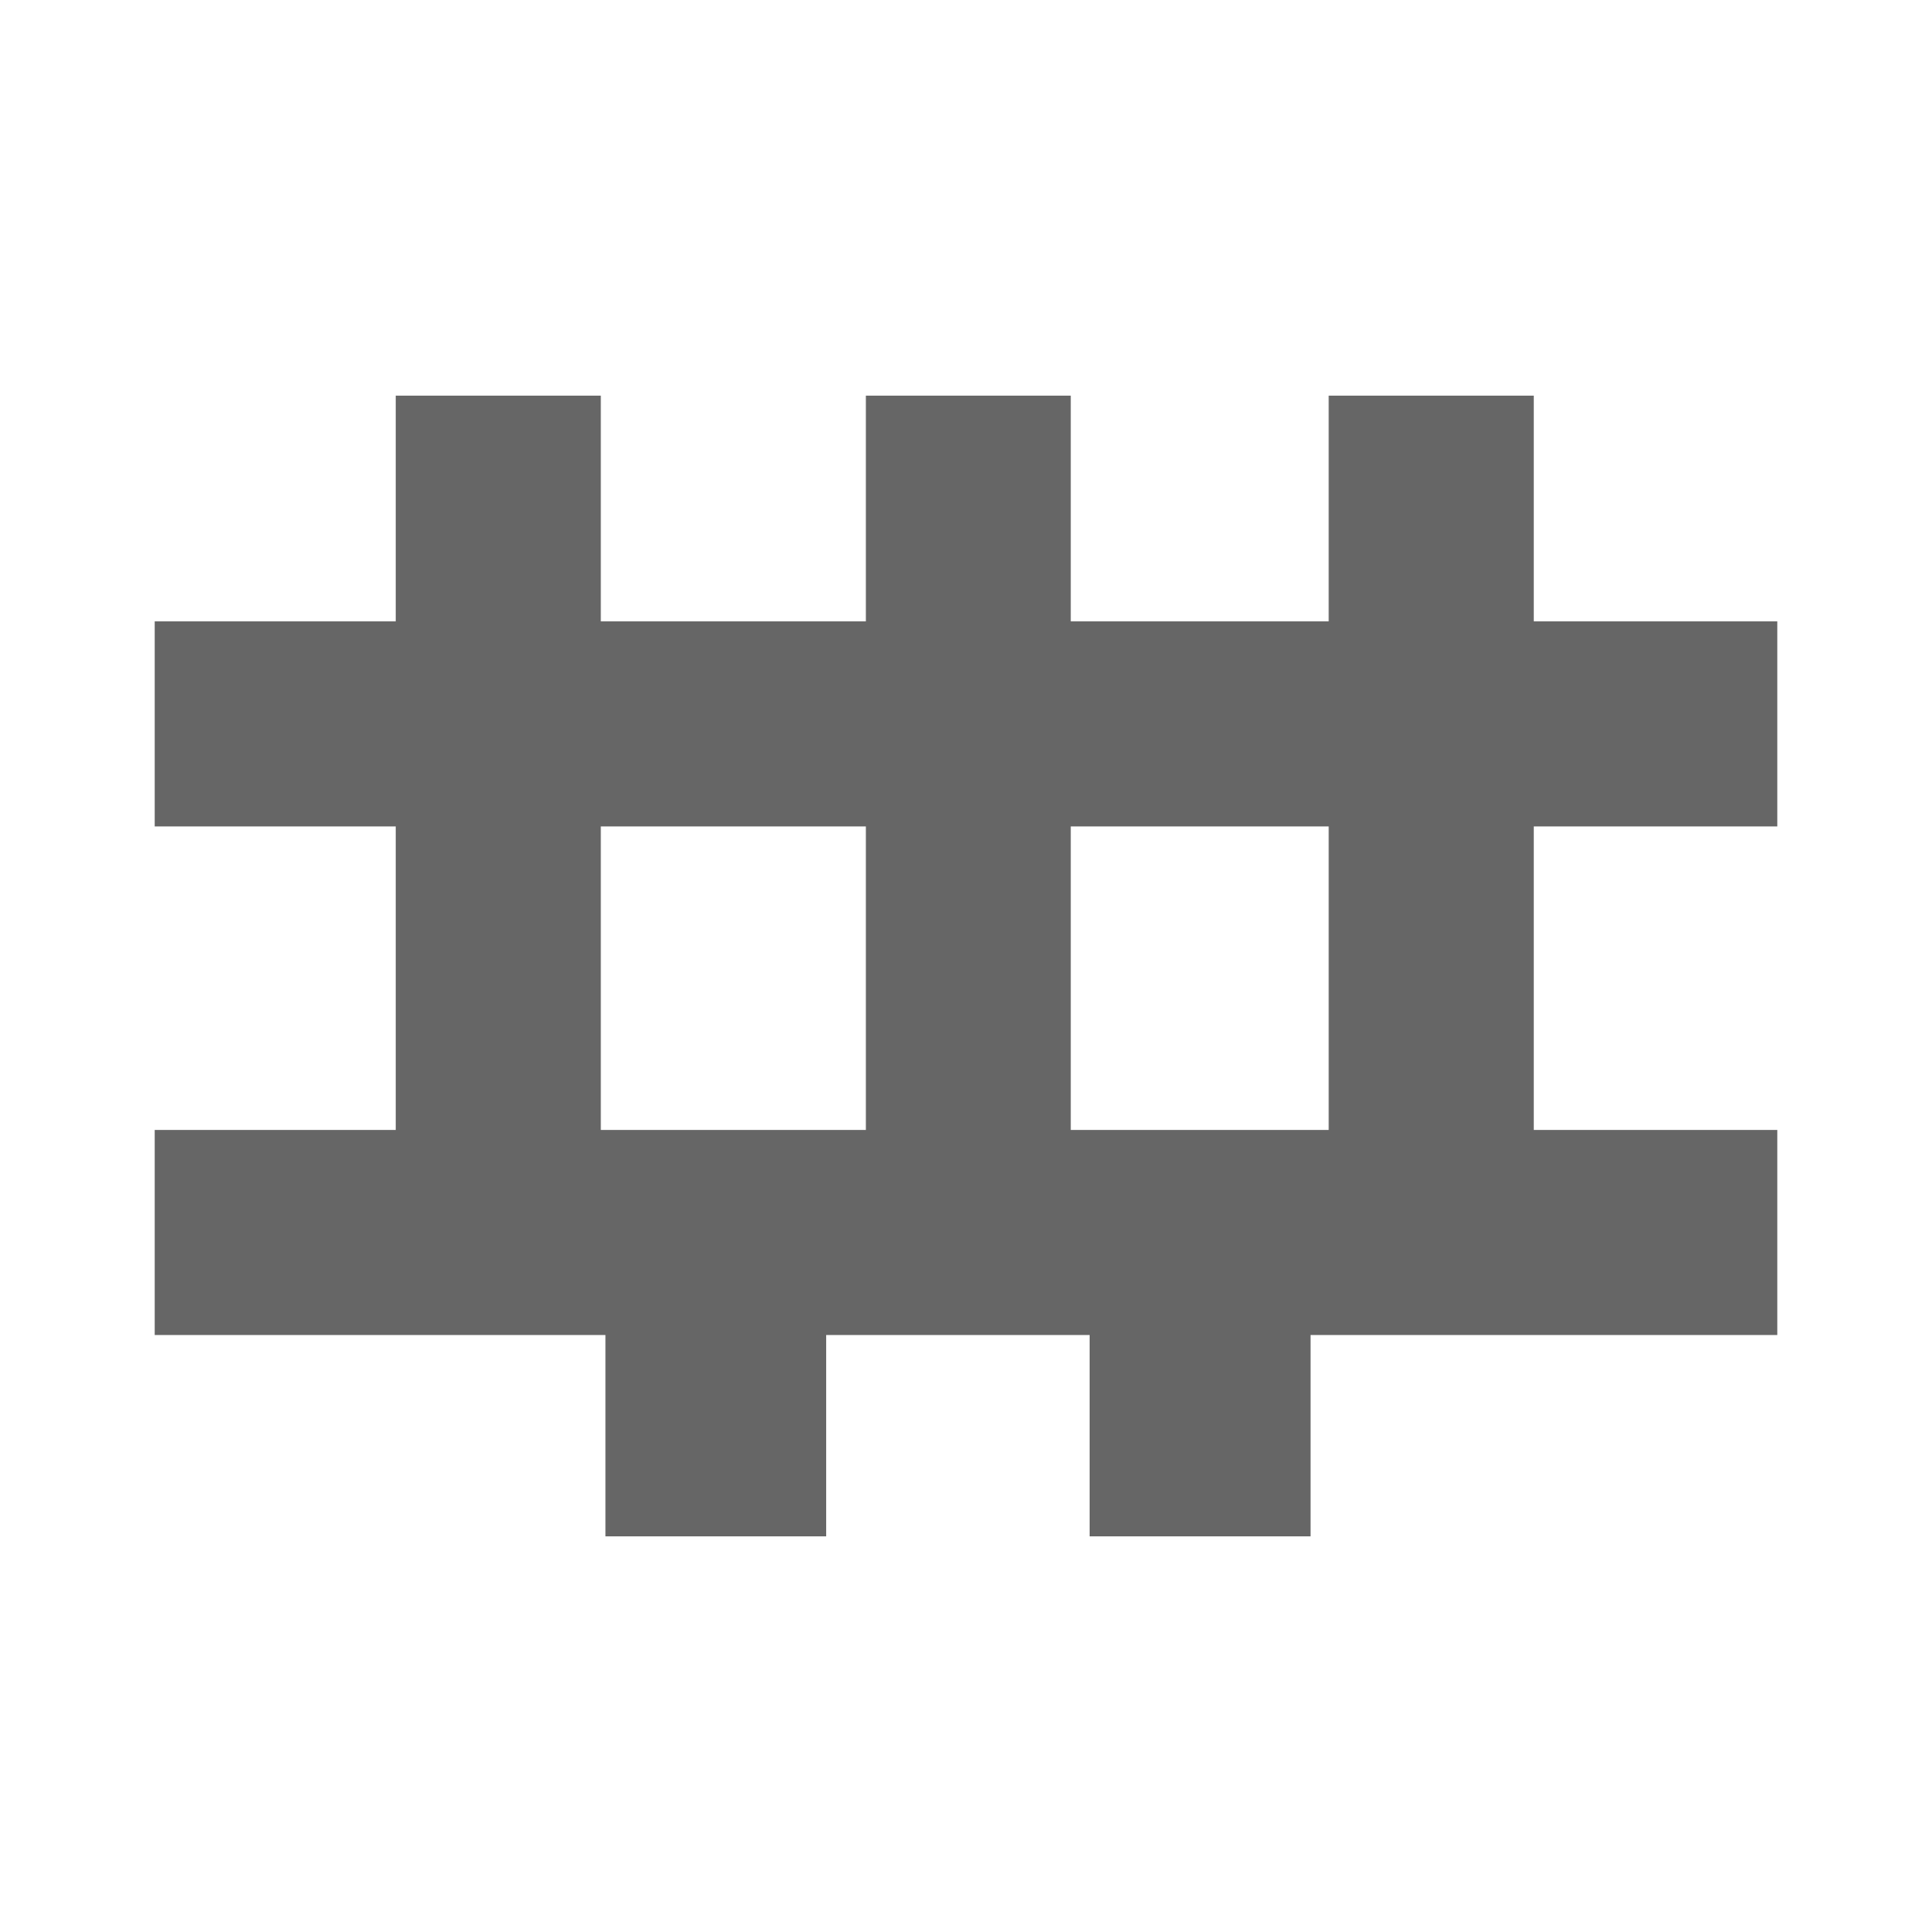 <?xml version="1.0" encoding="UTF-8" standalone="no"?>
<!-- Created with Inkscape (http://www.inkscape.org/) -->

<svg
   xmlns:dc="http://purl.org/dc/elements/1.1/"
   xmlns:cc="http://creativecommons.org/ns#"
   xmlns:rdf="http://www.w3.org/1999/02/22-rdf-syntax-ns#"
   xmlns:svg="http://www.w3.org/2000/svg"
   xmlns="http://www.w3.org/2000/svg"
   xmlns:inkscape="http://www.inkscape.org/namespaces/inkscape"
   version="1.1"
   width="100%"
   height="100%"
   viewBox="0 0 512 512"
   id="svg2">
  <defs
     id="defs8">
    <clipPath
       id="clipPath3538">
      <path
         d="M 26,0 C 11.603,0 0,11.603 0,26 l 0,460 c 0,14.397 11.603,26 26,26 l 460,0 c 14.397,0 26,-11.603 26,-26 L 512,26 C 512,11.603 500.397,0 486,0 L 26,0 z"
         inkscape:connector-curvature="0"
         id="path3540"
         style="fill:none;fill-opacity:1;stroke:none" />
    </clipPath>
  </defs>
  <path
     d="M 26,0 C 11.603,0 0,11.603 0,26 l 0,460 c 0,14.397 11.603,26 26,26 l 460,0 c 14.397,0 26,-11.603 26,-26 L 512,26 C 512,11.603 500.397,0 486,0 L 26,0 z"
     inkscape:connector-curvature="0"
     id="rect2986"
     style="fill:none;fill-opacity:1;stroke:none" />
  <g
     clip-path="url(#clipPath3538)"
     id="g3289"
     style="opacity:0.0;fill:#000000;fill-opacity:1;stroke:none">
    <path
       d="m 104.875,104.851 0,59.818 388.909,388.909 0,-59.818 z"
       inkscape:connector-curvature="0"
       id="path3291"
       style="fill:#000000" />
    <path
       d="m 104.875,164.669 -63.875,0 388.909,388.909 63.875,0 z"
       inkscape:connector-curvature="0"
       id="path3293"
       style="fill:#000000" />
    <path
       d="m 41,164.669 0,54.346 388.909,388.909 0,-54.346 z"
       inkscape:connector-curvature="0"
       id="path3295"
       style="fill:#000000" />
    <path
       d="m 41,219.015 63.875,0 388.909,388.909 -63.875,0 z"
       inkscape:connector-curvature="0"
       id="path3297"
       style="fill:#000000" />
    <path
       d="m 104.875,219.015 0,80.433 388.909,388.909 0,-80.433 z"
       inkscape:connector-curvature="0"
       id="path3299"
       style="fill:#000000" />
    <path
       d="m 104.875,299.448 -63.875,0 388.909,388.909 63.875,0 z"
       inkscape:connector-curvature="0"
       id="path3301"
       style="fill:#000000" />
    <path
       d="m 41,299.448 0,54.346 388.909,388.909 0,-54.346 z"
       inkscape:connector-curvature="0"
       id="path3303"
       style="fill:#000000" />
    <path
       d="m 41,353.794 119.447,0 388.909,388.909 -119.447,0 z"
       inkscape:connector-curvature="0"
       id="path3305"
       style="fill:#000000" />
    <path
       d="m 160.447,353.794 0,53.355 388.909,388.909 0,-53.355 z"
       inkscape:connector-curvature="0"
       id="path3307"
       style="fill:#000000" />
    <path
       d="m 160.447,407.149 58.497,0 388.909,388.909 -58.497,0 z"
       inkscape:connector-curvature="0"
       id="path3309"
       style="fill:#000000" />
    <path
       d="m 218.944,407.149 0,-53.355 388.909,388.909 0,53.355 z"
       inkscape:connector-curvature="0"
       id="path3311"
       style="fill:#000000" />
    <path
       d="m 218.944,353.794 69.819,0 388.909,388.909 -69.819,0 z"
       inkscape:connector-curvature="0"
       id="path3313"
       style="fill:#000000" />
    <path
       d="m 288.763,353.794 0,53.355 388.909,388.909 0,-53.355 z"
       inkscape:connector-curvature="0"
       id="path3315"
       style="fill:#000000" />
    <path
       d="m 288.763,407.149 58.544,0 388.909,388.909 -58.544,0 z"
       inkscape:connector-curvature="0"
       id="path3317"
       style="fill:#000000" />
    <path
       d="m 347.307,407.149 0,-53.355 388.909,388.909 0,53.355 z"
       inkscape:connector-curvature="0"
       id="path3319"
       style="fill:#000000" />
    <path
       d="m 347.307,353.794 123.693,0 388.909,388.909 -123.693,0 z"
       inkscape:connector-curvature="0"
       id="path3321"
       style="fill:#000000" />
    <path
       d="m 471,353.794 0,-54.346 388.909,388.909 0,54.346 z"
       inkscape:connector-curvature="0"
       id="path3323"
       style="fill:#000000" />
    <path
       d="m 471,299.448 -64.535,0 388.909,388.909 64.535,0 z"
       inkscape:connector-curvature="0"
       id="path3325"
       style="fill:#000000" />
    <path
       d="m 406.465,299.448 0,-80.433 388.909,388.909 0,80.433 z"
       inkscape:connector-curvature="0"
       id="path3327"
       style="fill:#000000" />
    <path
       d="m 406.465,219.015 64.535,0 388.909,388.909 -64.535,0 z"
       inkscape:connector-curvature="0"
       id="path3329"
       style="fill:#000000" />
    <path
       d="m 471,219.015 0,-54.346 388.909,388.909 0,54.346 z"
       inkscape:connector-curvature="0"
       id="path3331"
       style="fill:#000000" />
    <path
       d="m 471,164.669 -64.535,0 388.909,388.909 64.535,0 z"
       inkscape:connector-curvature="0"
       id="path3333"
       style="fill:#000000" />
    <path
       d="m 406.465,164.669 0,-59.818 388.909,388.909 0,59.818 z"
       inkscape:connector-curvature="0"
       id="path3335"
       style="fill:#000000" />
    <path
       d="m 406.465,104.851 -54.346,0 388.909,388.909 54.346,0 z"
       inkscape:connector-curvature="0"
       id="path3337"
       style="fill:#000000" />
    <path
       d="m 352.119,104.851 0,59.818 388.909,388.909 0,-59.818 z"
       inkscape:connector-curvature="0"
       id="path3339"
       style="fill:#000000" />
    <path
       d="m 352.119,164.669 -68.357,0 388.909,388.909 68.357,0 z"
       inkscape:connector-curvature="0"
       id="path3341"
       style="fill:#000000" />
    <path
       d="m 283.762,164.669 0,-59.818 388.909,388.909 0,59.818 z"
       inkscape:connector-curvature="0"
       id="path3343"
       style="fill:#000000" />
    <path
       d="m 283.762,104.851 -54.298,0 388.909,388.909 54.298,0 z"
       inkscape:connector-curvature="0"
       id="path3346"
       style="fill:#000000" />
    <path
       d="m 229.464,104.851 0,59.818 388.909,388.909 0,-59.818 z"
       inkscape:connector-curvature="0"
       id="path3348"
       style="fill:#000000" />
    <path
       d="m 229.464,164.669 -70.244,0 388.909,388.909 70.244,0 z"
       inkscape:connector-curvature="0"
       id="path3350"
       style="fill:#000000" />
    <path
       d="m 159.221,164.669 0,-59.818 388.909,388.909 0,59.818 z"
       inkscape:connector-curvature="0"
       id="path3352"
       style="fill:#000000" />
    <path
       d="m 159.221,104.851 -54.346,0 388.909,388.909 54.346,0 z"
       inkscape:connector-curvature="0"
       id="path3354"
       style="fill:#000000" />
    <path
       d="m 159.221,219.015 70.244,0 388.909,388.909 -70.244,0 z"
       inkscape:connector-curvature="0"
       id="path3356"
       style="fill:#000000" />
    <path
       d="m 229.464,219.015 0,80.433 388.909,388.909 0,-80.433 z"
       inkscape:connector-curvature="0"
       id="path3358"
       style="fill:#000000" />
    <path
       d="m 229.464,299.448 -70.244,0 388.909,388.909 70.244,0 z"
       inkscape:connector-curvature="0"
       id="path3360"
       style="fill:#000000" />
    <path
       d="m 159.221,299.448 0,-80.433 388.909,388.909 0,80.433 z"
       inkscape:connector-curvature="0"
       id="path3362"
       style="fill:#000000" />
    <path
       d="m 283.762,219.015 68.357,0 388.909,388.909 -68.357,0 z"
       inkscape:connector-curvature="0"
       id="path3364"
       style="fill:#000000" />
    <path
       d="m 352.119,219.015 0,80.433 388.909,388.909 0,-80.433 z"
       inkscape:connector-curvature="0"
       id="path3366"
       style="fill:#000000" />
    <path
       d="m 352.119,299.448 -68.357,0 388.909,388.909 68.357,0 z"
       inkscape:connector-curvature="0"
       id="path3368"
       style="fill:#000000" />
    <path
       d="m 283.762,299.448 0,-80.433 388.909,388.909 0,80.433 z"
       inkscape:connector-curvature="0"
       id="path3370"
       style="fill:#000000" />
  </g>
  <path
     d="m 104.875,104.851 0,59.818 -63.875,0 0,54.346 63.875,0 0,80.433 -63.875,0 0,54.346 119.447,0 0,53.355 58.497,0 0,-53.355 69.819,0 0,53.355 58.544,0 0,-53.355 123.693,0 0,-54.346 -64.535,0 0,-80.433 64.535,0 0,-54.346 -64.535,0 0,-59.818 -54.346,0 0,59.818 -68.357,0 0,-59.818 -54.298,0 0,59.818 -70.244,0 0,-59.818 -54.346,0 z m 54.346,114.163 70.244,0 0,80.433 -70.244,0 0,-80.433 z m 124.542,0 68.357,0 0,80.433 -68.357,0 0,-80.433 z"
     inkscape:connector-curvature="0"
     id="path3101"
     style="fill:#666666;fill-opacity:1;stroke:none" />
</svg>
